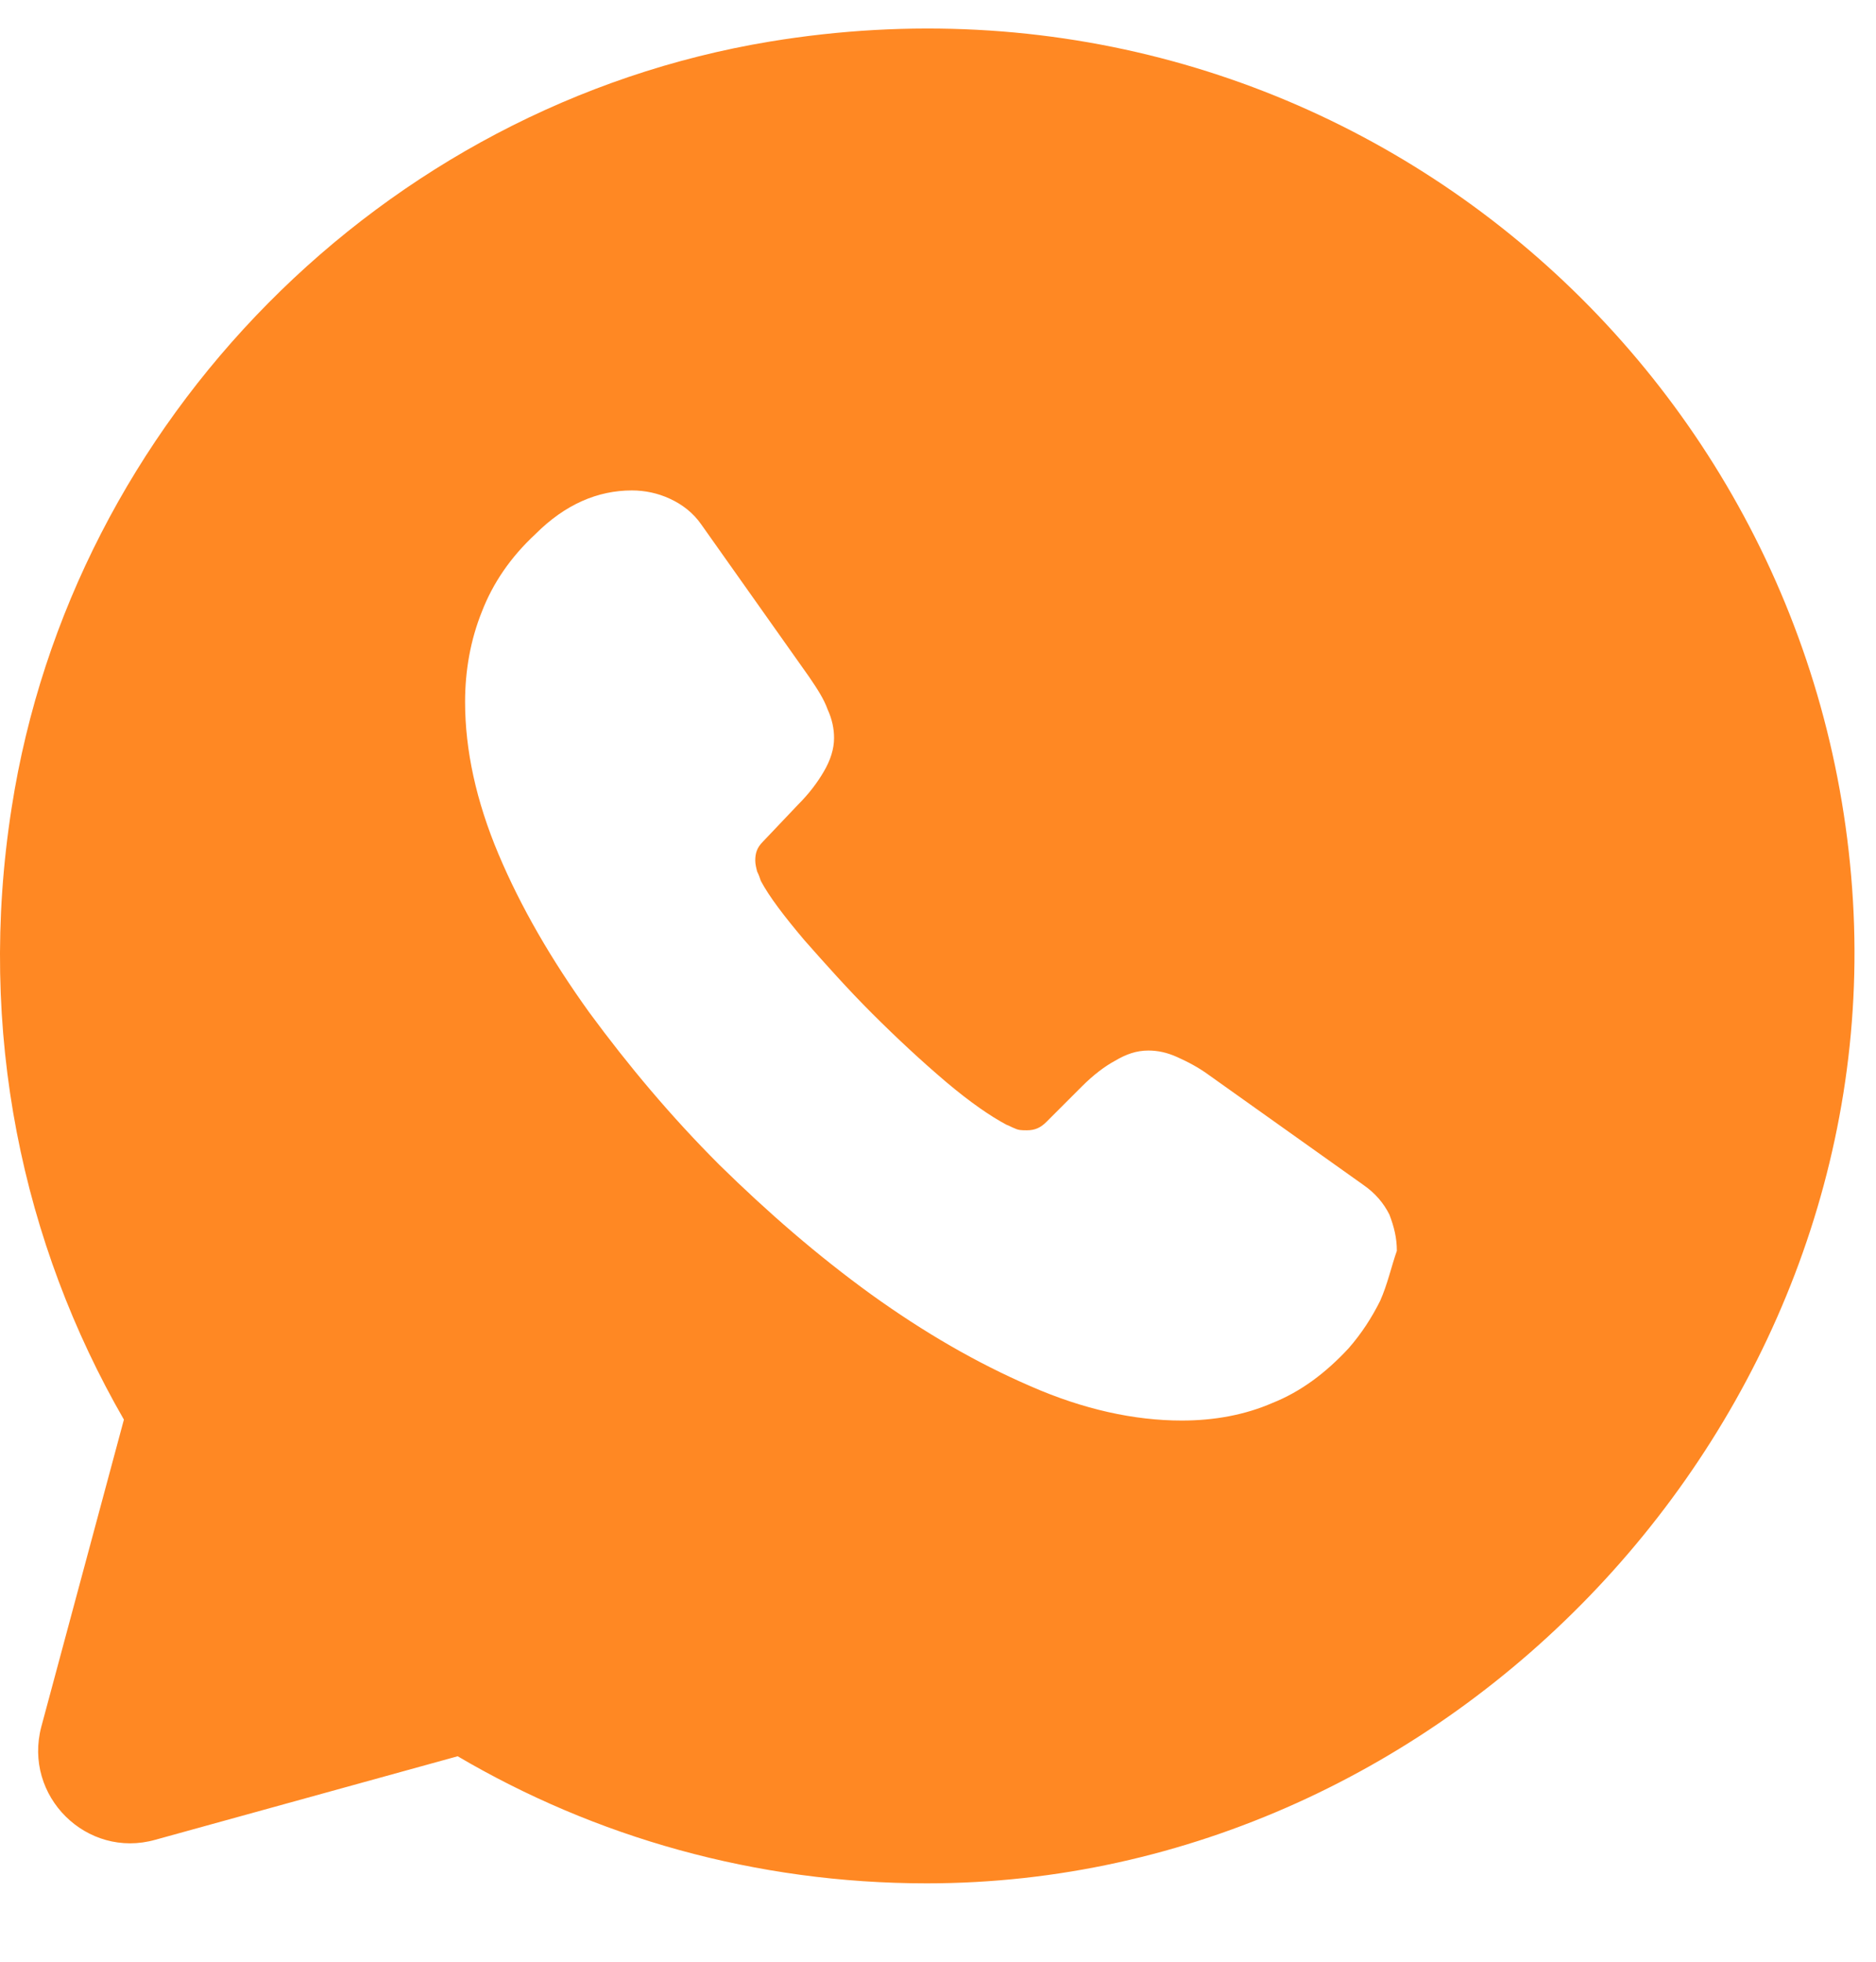 <svg width="22" height="23" viewBox="0 0 22 23" fill="none" xmlns="http://www.w3.org/2000/svg">
<path d="M21.73 10.566C21.361 4.26 15.631 -0.6 9.031 0.487C4.486 1.238 0.844 4.923 0.137 9.468C-0.276 12.099 0.268 14.589 1.453 16.644L0.485 20.243C0.268 21.058 1.018 21.798 1.822 21.57L5.367 20.591C6.976 21.537 8.857 22.081 10.868 22.081C17.001 22.081 22.089 16.677 21.73 10.566ZM16.185 15.252C16.087 15.448 15.968 15.633 15.816 15.807C15.544 16.101 15.25 16.318 14.924 16.448C14.598 16.59 14.239 16.655 13.858 16.655C13.304 16.655 12.706 16.525 12.086 16.253C11.456 15.981 10.836 15.622 10.216 15.176C9.586 14.72 8.998 14.209 8.433 13.654C7.868 13.089 7.367 12.491 6.911 11.871C6.465 11.251 6.106 10.632 5.845 10.012C5.584 9.392 5.454 8.794 5.454 8.229C5.454 7.859 5.519 7.5 5.65 7.174C5.78 6.837 5.987 6.533 6.28 6.261C6.628 5.913 7.009 5.75 7.411 5.75C7.563 5.75 7.715 5.782 7.857 5.848C7.998 5.913 8.129 6.011 8.226 6.152L9.488 7.935C9.585 8.077 9.662 8.196 9.705 8.316C9.759 8.435 9.781 8.544 9.781 8.653C9.781 8.783 9.738 8.914 9.662 9.044C9.586 9.175 9.488 9.305 9.357 9.436L8.944 9.871C8.879 9.936 8.857 10.001 8.857 10.088C8.857 10.132 8.868 10.175 8.879 10.218C8.901 10.262 8.911 10.295 8.922 10.327C9.02 10.512 9.194 10.74 9.433 11.023C9.683 11.306 9.944 11.599 10.227 11.882C10.521 12.175 10.803 12.437 11.097 12.687C11.38 12.926 11.619 13.089 11.803 13.187C11.836 13.198 11.869 13.219 11.901 13.23C11.945 13.252 11.988 13.252 12.043 13.252C12.141 13.252 12.206 13.219 12.271 13.154L12.684 12.741C12.825 12.6 12.956 12.502 13.076 12.437C13.206 12.36 13.326 12.317 13.467 12.317C13.576 12.317 13.684 12.339 13.804 12.393C13.924 12.447 14.054 12.513 14.185 12.61L15.989 13.893C16.131 13.991 16.229 14.111 16.294 14.241C16.348 14.383 16.381 14.513 16.381 14.665C16.316 14.85 16.272 15.057 16.185 15.252Z" fill="#FF8823"/>
</svg>
